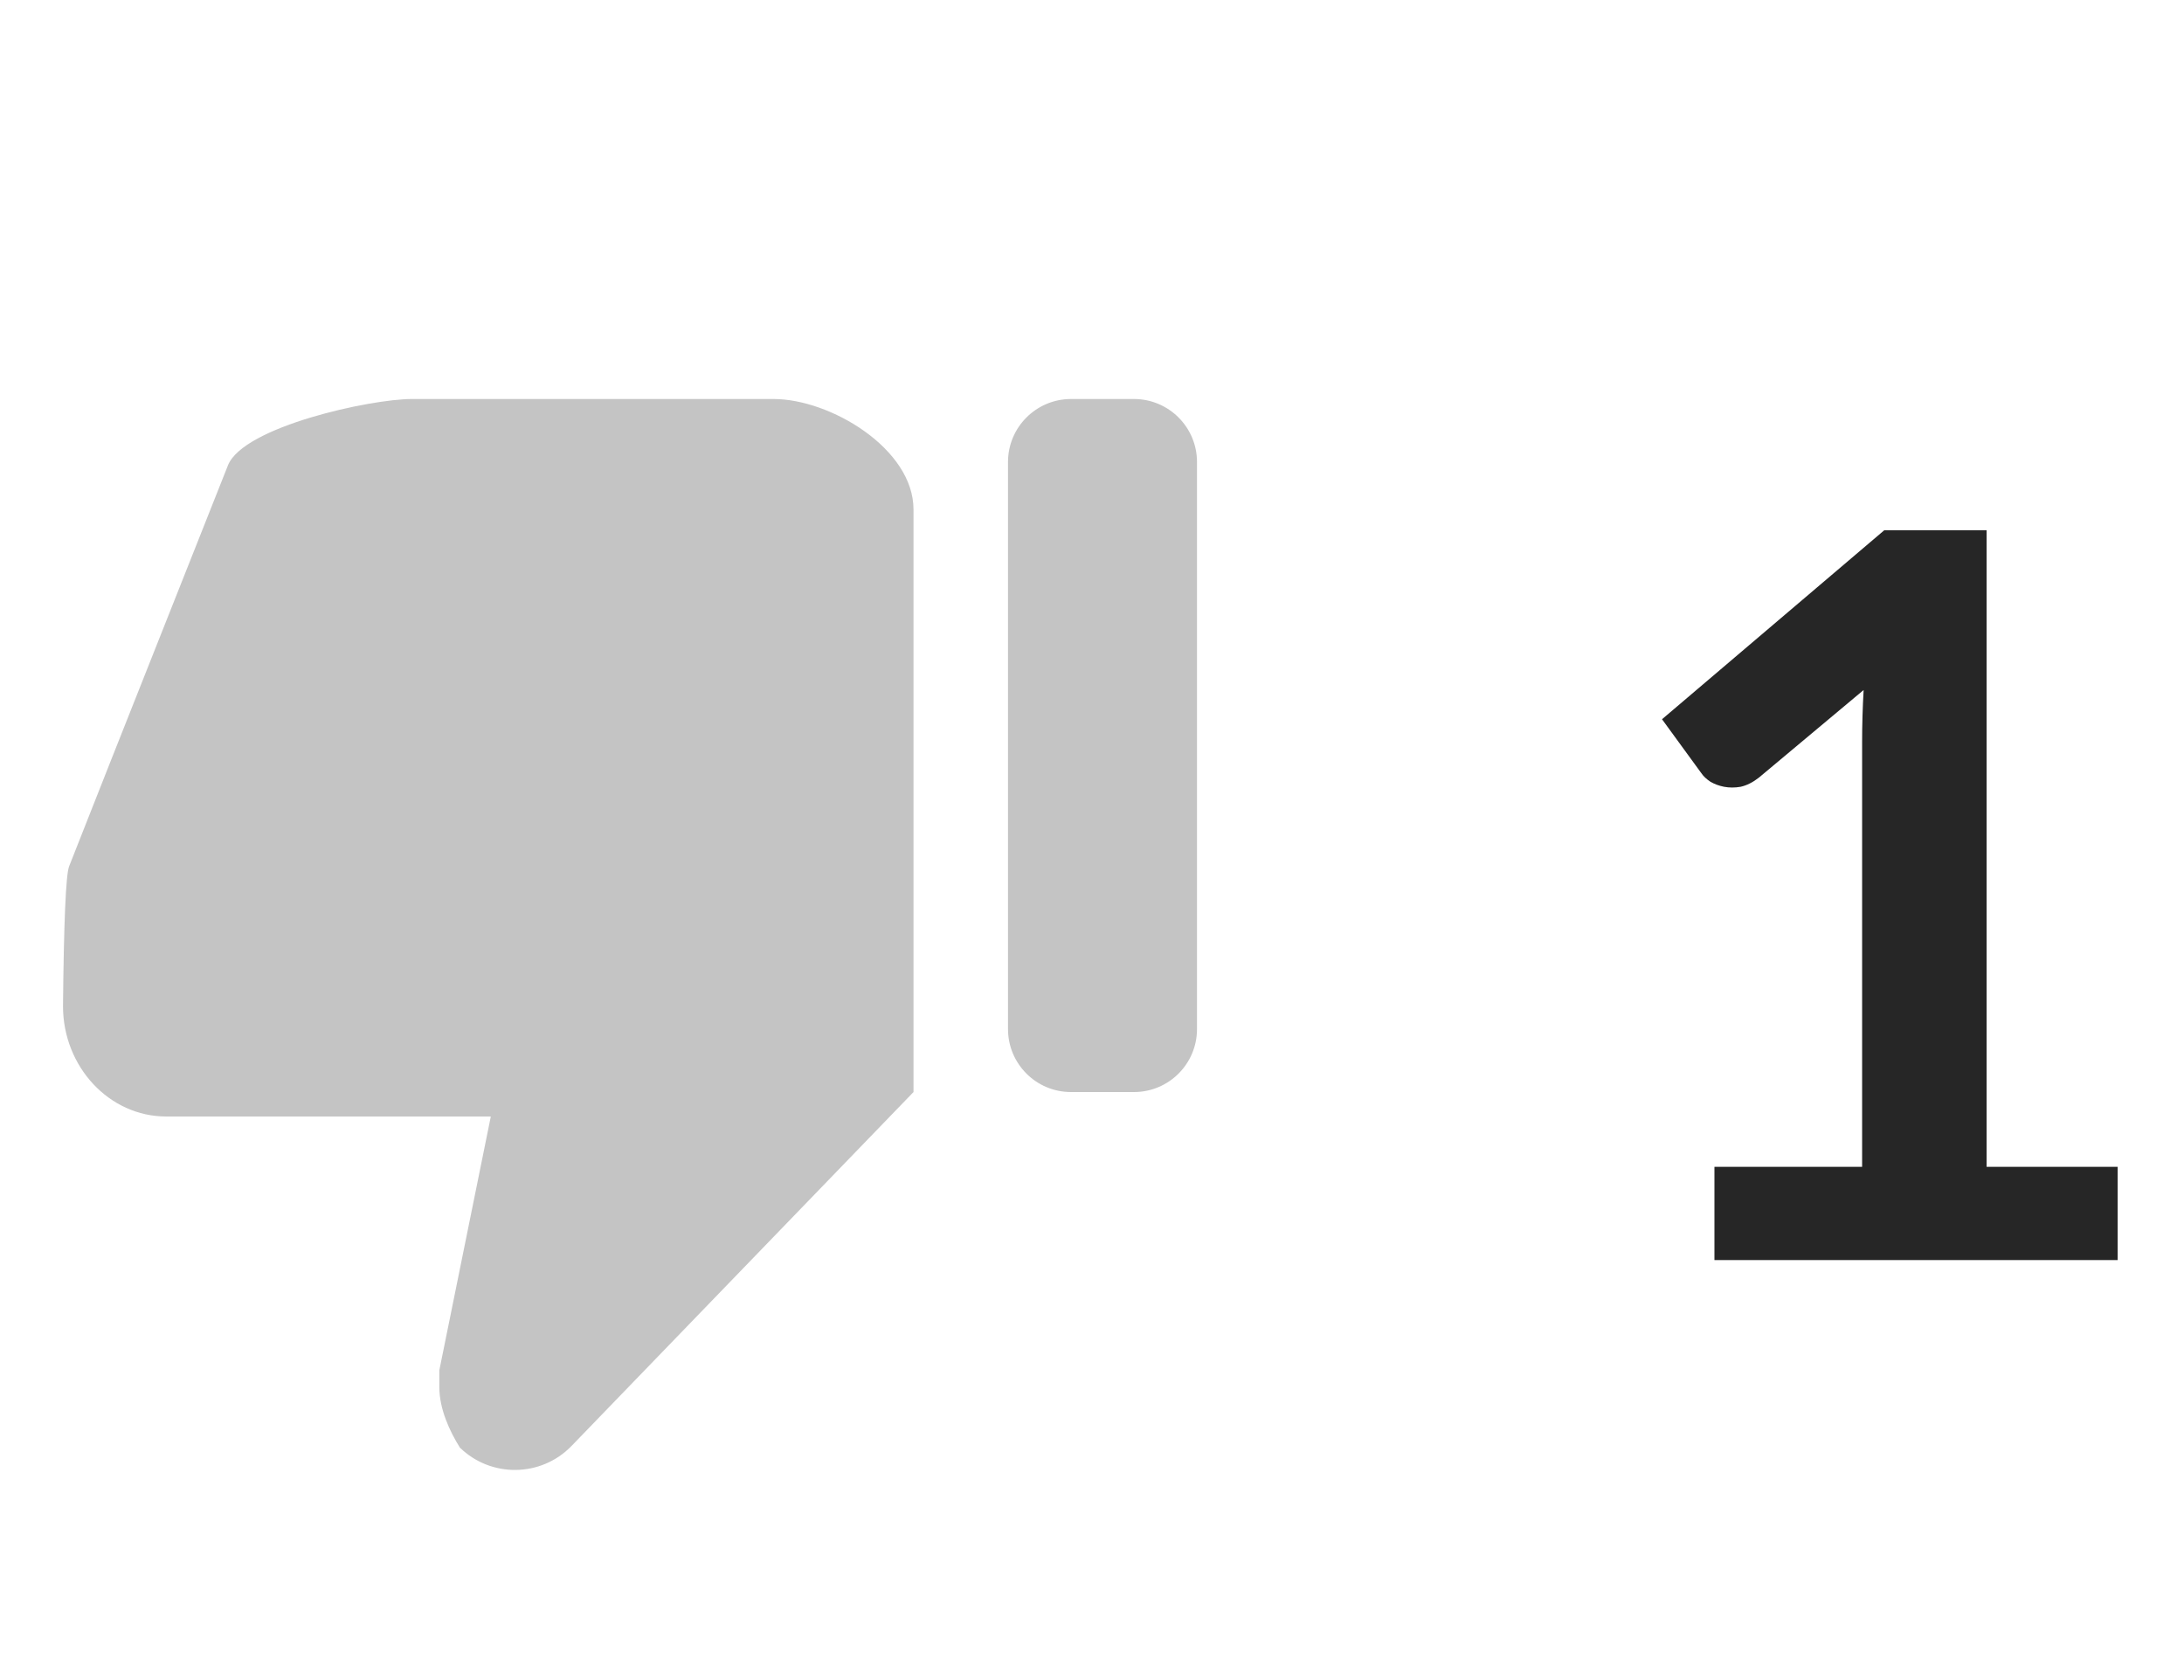 <svg width="26" height="20" viewBox="0 0 26 20" fill="none" xmlns="http://www.w3.org/2000/svg">
<path fill-rule="evenodd" clip-rule="evenodd" d="M13.5 4.75C13.914 4.75 14.25 5.086 14.25 5.5V12.25C14.25 12.665 13.914 13 13.5 13H12.75C12.336 13 12 12.665 12 12.25V5.5C12 5.086 12.336 4.75 12.75 4.75H13.5ZM1.977 13.291C1.302 13.291 0.75 12.7 0.75 11.977C0.76 10.973 0.784 10.419 0.822 10.315C0.861 10.212 1.491 8.619 2.714 5.539C2.898 5.079 4.41 4.75 4.901 4.75H9.21C9.885 4.75 10.875 5.342 10.875 6.064V13L6.805 17.212L6.802 17.215C6.441 17.586 5.846 17.594 5.475 17.233C5.352 17.036 5.23 16.773 5.23 16.51C5.23 16.444 5.23 16.379 5.23 16.313L5.843 13.291H1.977Z" fill="#C4C4C4"/>
<path d="M25.21 13.89V15H20.41V13.89H22.168V8.832C22.168 8.632 22.174 8.426 22.186 8.214L20.938 9.258C20.866 9.314 20.794 9.35 20.722 9.366C20.654 9.378 20.588 9.378 20.524 9.366C20.464 9.354 20.41 9.334 20.362 9.306C20.314 9.274 20.278 9.24 20.254 9.204L19.786 8.562L22.432 6.312H23.65V13.89H25.21Z" fill="#262626"/>
</svg>
